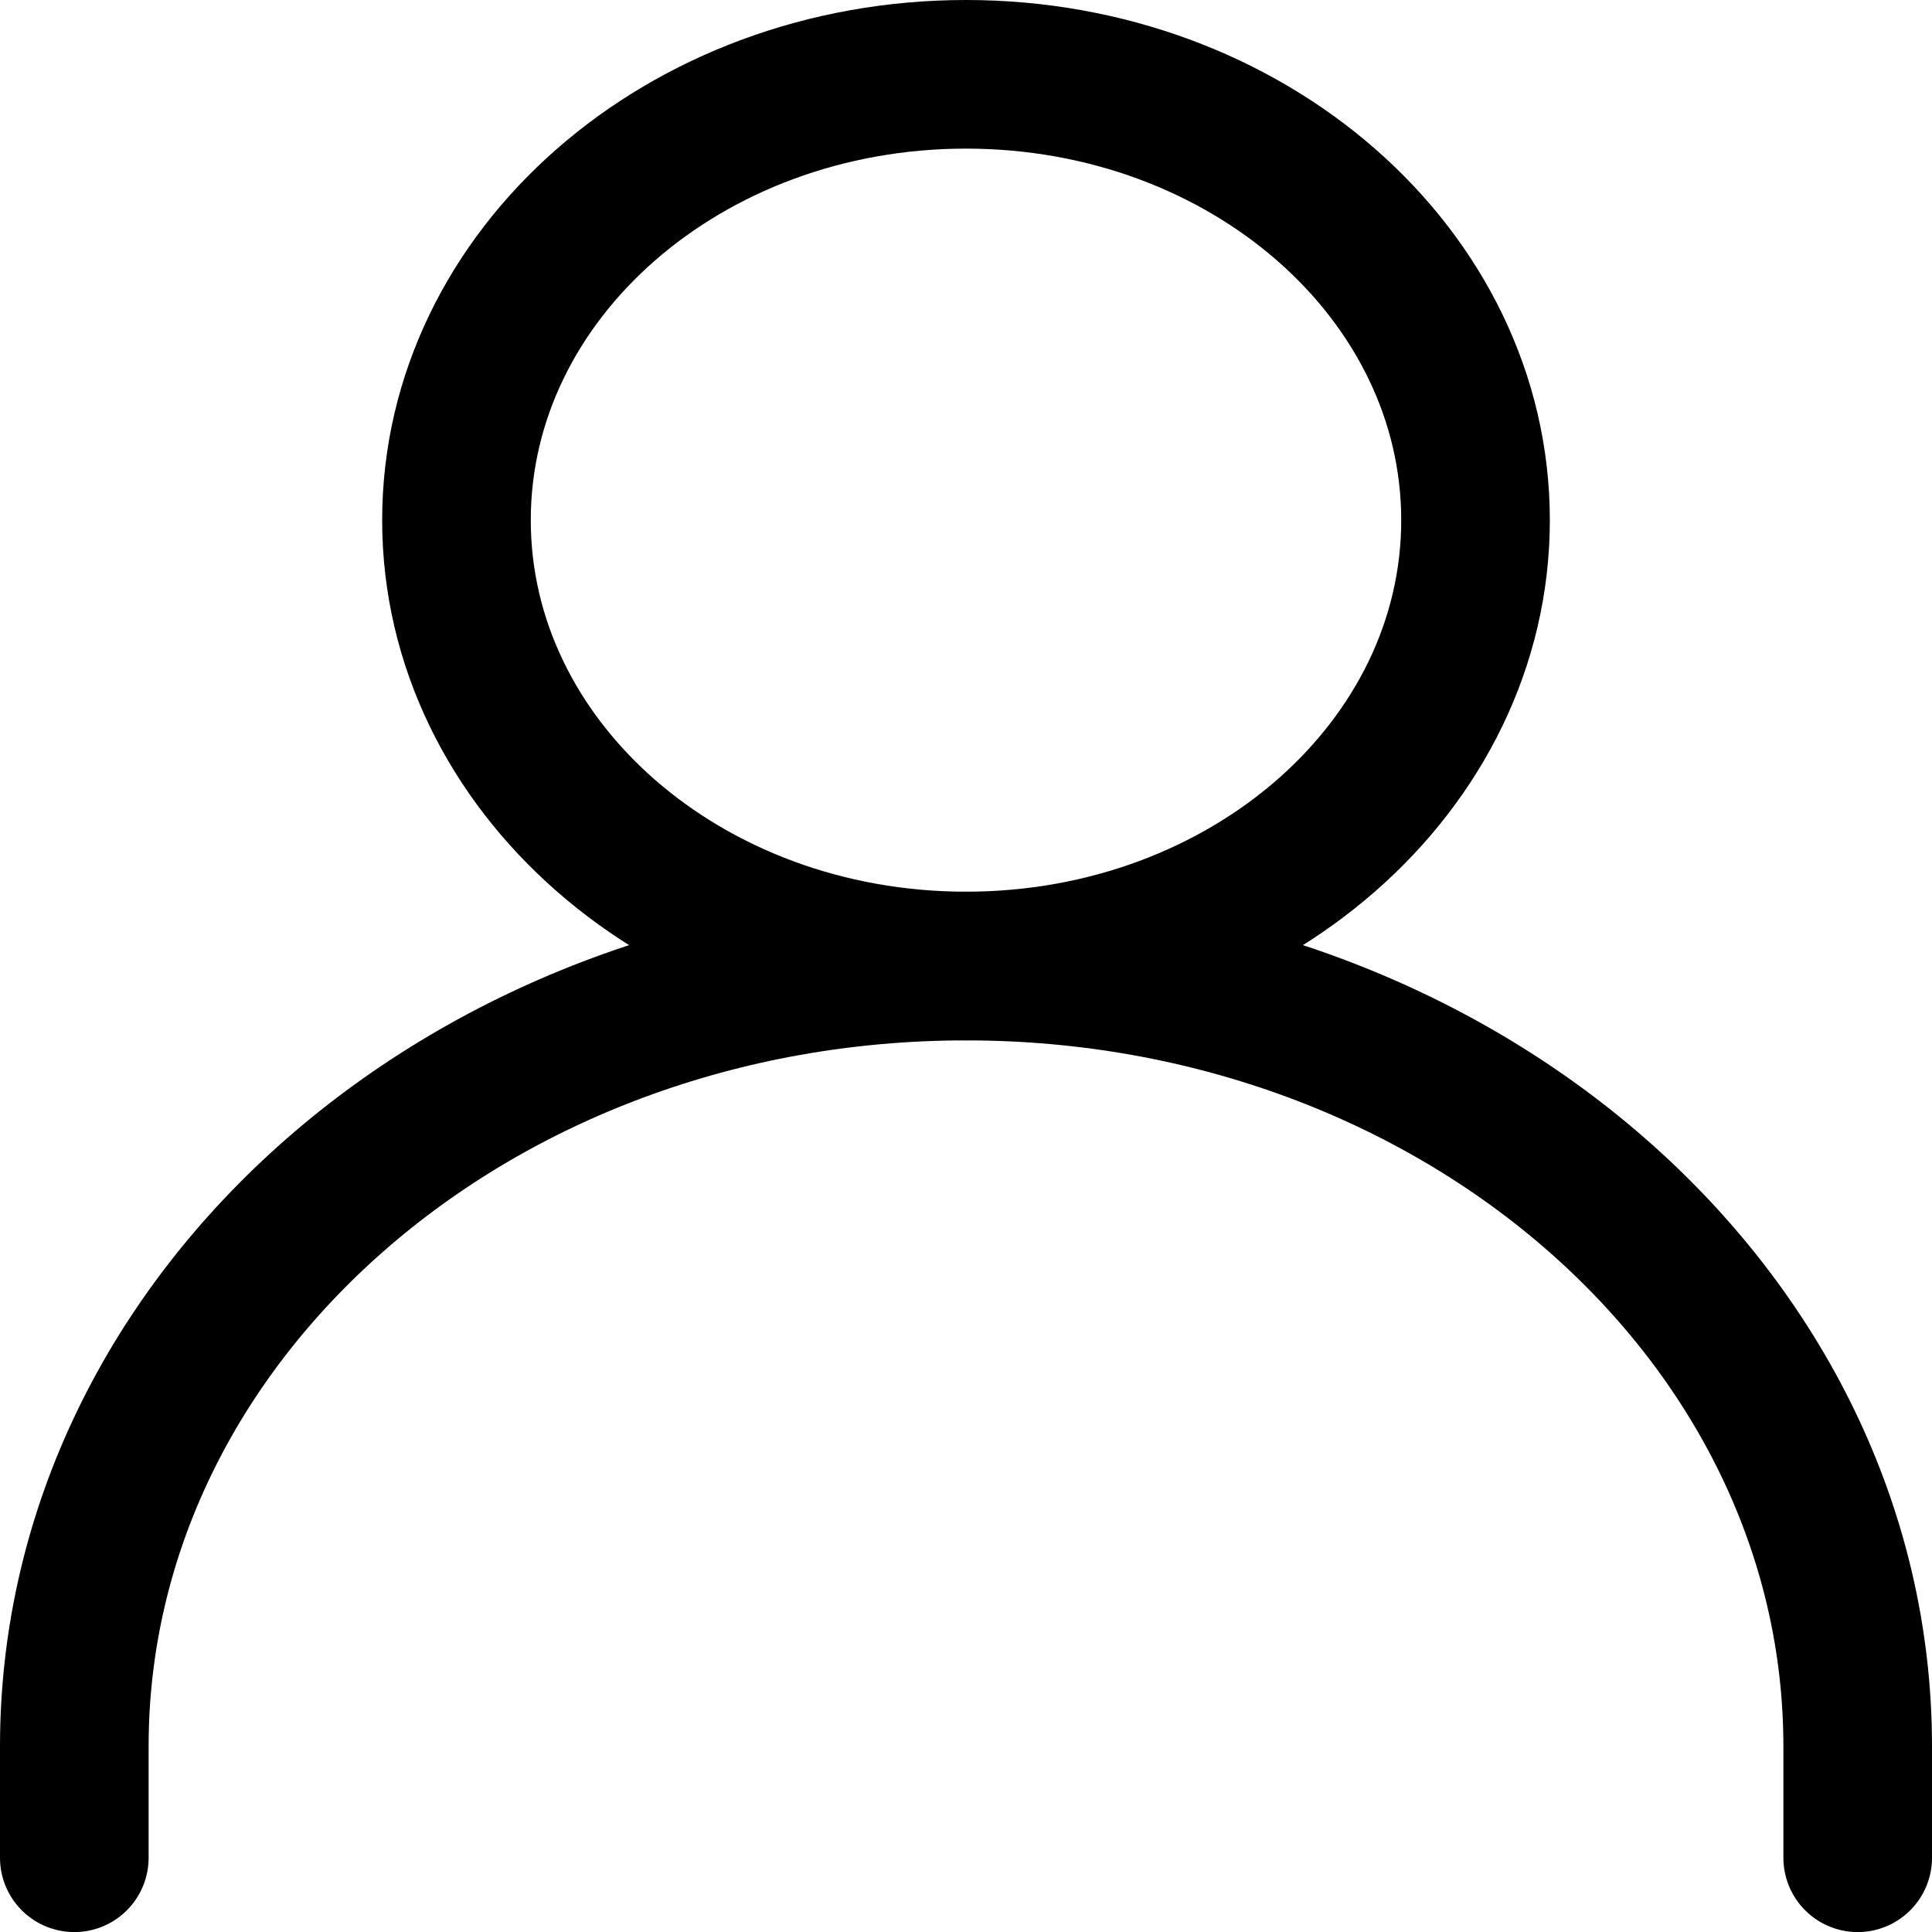 <svg width="26" height="26" viewBox="0 0 26 26" fill="none" xmlns="http://www.w3.org/2000/svg">
<g id="&#240;&#159;&#166;&#134; icon &#34;user&#34;">
<path id="Vector" d="M1 25.001V23.501C1 17.702 6.373 13.001 13 13.001C19.627 13.001 25 17.702 25 23.501V25.001" stroke="black" stroke-width="2" stroke-linecap="round" stroke-linejoin="round"/>
<path id="Vector_2" d="M13 13C16.787 13 19.857 10.314 19.857 7C19.857 3.686 16.787 1 13 1C9.213 1 6.143 3.686 6.143 7C6.143 10.314 9.213 13 13 13Z" stroke="black" stroke-width="2" stroke-linecap="round" stroke-linejoin="round"/>
</g>
</svg>
